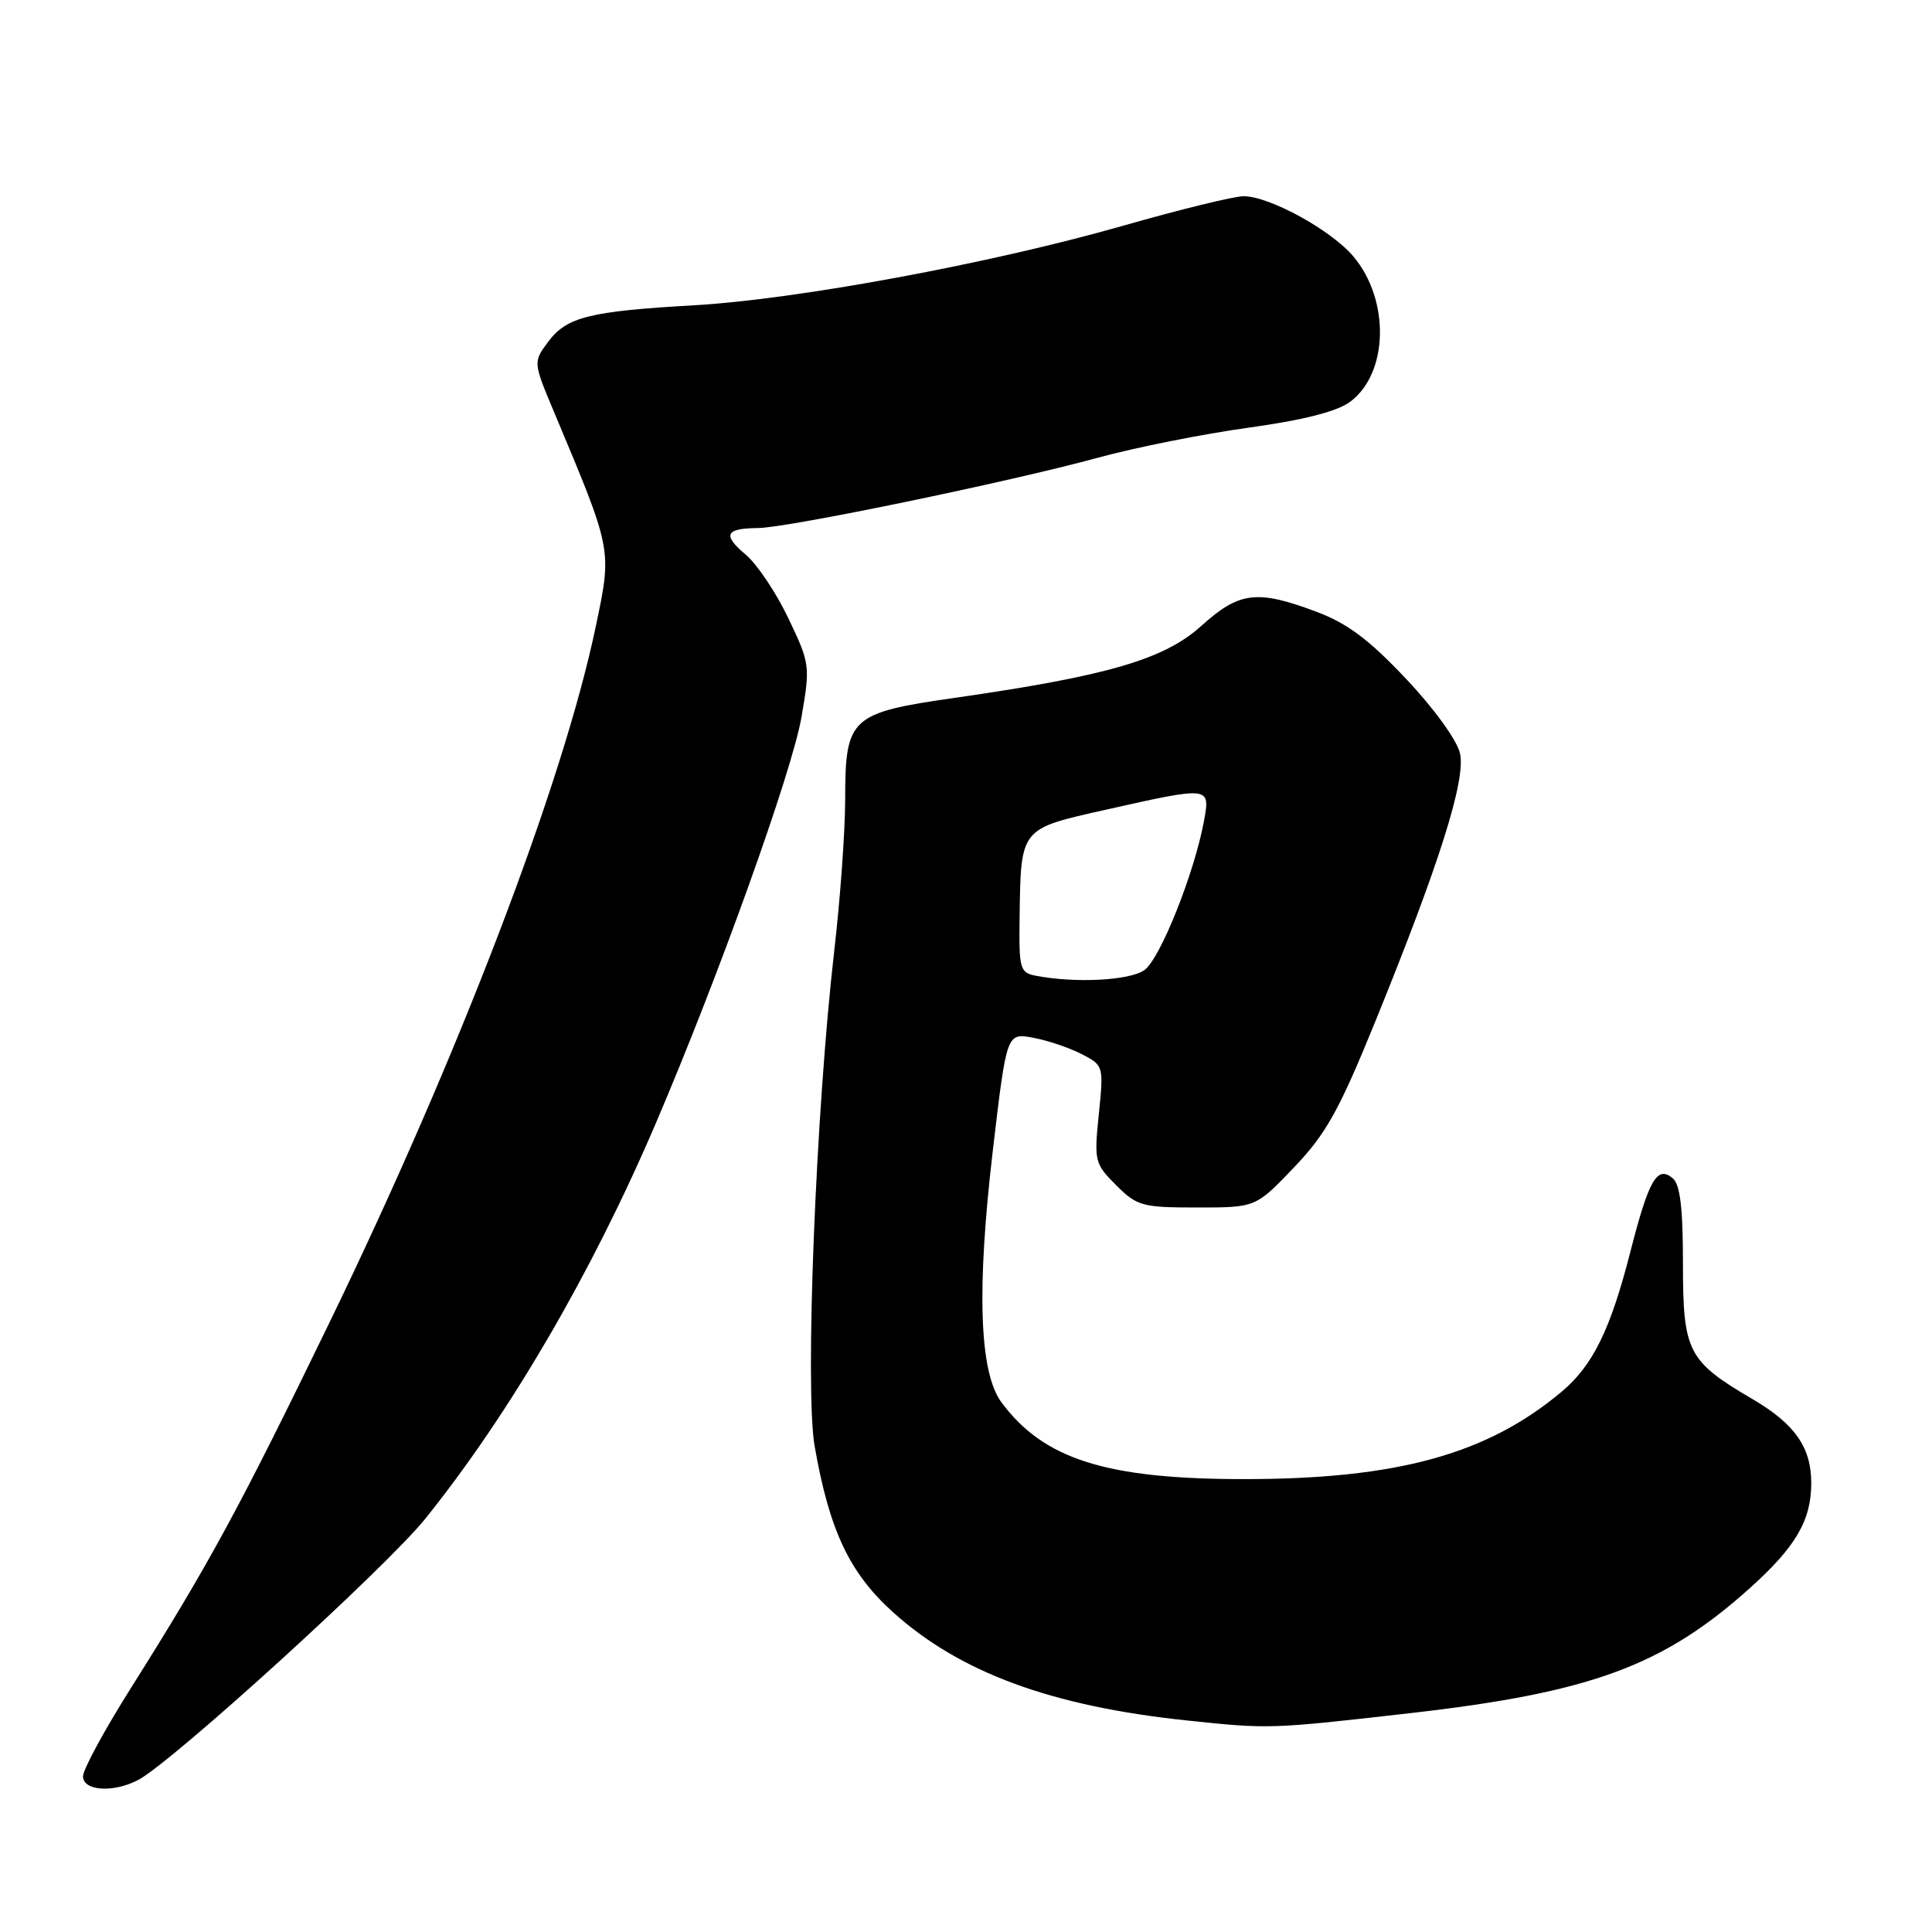 <?xml version="1.0" encoding="UTF-8" standalone="no"?>
<!DOCTYPE svg PUBLIC "-//W3C//DTD SVG 1.1//EN" "http://www.w3.org/Graphics/SVG/1.1/DTD/svg11.dtd" >
<svg xmlns="http://www.w3.org/2000/svg" xmlns:xlink="http://www.w3.org/1999/xlink" version="1.1" viewBox="0 0 256 256">
 <g >
 <path fill="currentColor"
d=" M 18.32 235.85 C 22.84 233.46 51.17 207.69 56.36 201.23 C 67.53 187.33 78.36 168.76 86.83 149.00 C 95.18 129.50 104.97 102.22 106.21 94.97 C 107.37 88.23 107.32 87.91 104.46 81.92 C 102.85 78.54 100.31 74.75 98.82 73.50 C 95.70 70.87 96.09 70.01 100.42 69.97 C 104.36 69.94 133.73 63.86 145.52 60.64 C 150.49 59.28 159.44 57.50 165.43 56.67 C 172.74 55.66 177.15 54.53 178.90 53.24 C 183.98 49.47 184.20 39.76 179.33 33.98 C 176.39 30.49 168.21 26.00 164.78 26.00 C 163.53 26.00 156.29 27.77 148.71 29.94 C 131.31 34.91 105.63 39.67 92.00 40.45 C 78.14 41.24 75.09 42.00 72.66 45.26 C 70.63 47.97 70.63 47.97 73.47 54.73 C 81.17 73.08 81.10 72.71 78.94 83.03 C 74.60 103.78 60.76 139.97 43.76 175.03 C 31.76 199.77 27.74 207.18 17.38 223.62 C 13.87 229.18 11.00 234.47 11.00 235.37 C 11.00 237.32 15.03 237.58 18.32 235.85 Z  M 186.79 227.01 C 210.81 224.27 220.38 220.75 231.87 210.43 C 237.96 204.95 240.00 201.46 240.00 196.51 C 240.00 191.78 237.83 188.68 232.22 185.39 C 223.64 180.36 223.00 179.12 223.00 167.48 C 223.00 160.04 222.63 156.93 221.63 156.11 C 219.57 154.40 218.47 156.33 216.02 165.91 C 213.40 176.16 211.07 180.92 206.96 184.38 C 197.09 192.69 185.15 195.98 164.93 195.99 C 146.62 196.00 138.29 193.37 132.70 185.82 C 129.76 181.86 129.39 170.87 131.56 152.40 C 133.39 136.85 133.39 136.85 136.91 137.51 C 138.85 137.87 141.74 138.85 143.34 139.68 C 146.23 141.17 146.25 141.25 145.60 147.64 C 144.96 153.85 145.05 154.20 147.89 157.04 C 150.66 159.81 151.34 160.00 158.62 160.00 C 166.39 160.00 166.39 160.00 171.44 154.71 C 175.69 150.27 177.41 147.20 182.19 135.46 C 190.73 114.47 194.24 103.38 193.46 99.83 C 193.08 98.11 190.04 93.90 186.32 89.96 C 181.39 84.73 178.53 82.59 174.38 81.04 C 166.53 78.10 164.20 78.40 159.15 82.96 C 154.24 87.38 146.73 89.57 126.50 92.47 C 112.69 94.45 112.00 95.08 111.99 105.86 C 111.99 110.06 111.34 119.12 110.54 126.00 C 108.09 147.34 106.64 184.08 107.94 191.60 C 109.89 202.77 112.54 208.40 118.31 213.61 C 127.17 221.61 139.29 226.08 157.27 227.97 C 168.20 229.12 168.26 229.12 186.79 227.01 Z  M 137.25 129.29 C 135.15 128.89 135.01 128.37 135.10 121.68 C 135.27 109.64 135.09 109.86 146.54 107.29 C 160.39 104.18 160.37 104.18 159.54 108.75 C 158.26 115.71 153.72 127.08 151.63 128.55 C 149.66 129.93 142.48 130.30 137.25 129.29 Z "/>
</g>
</svg>